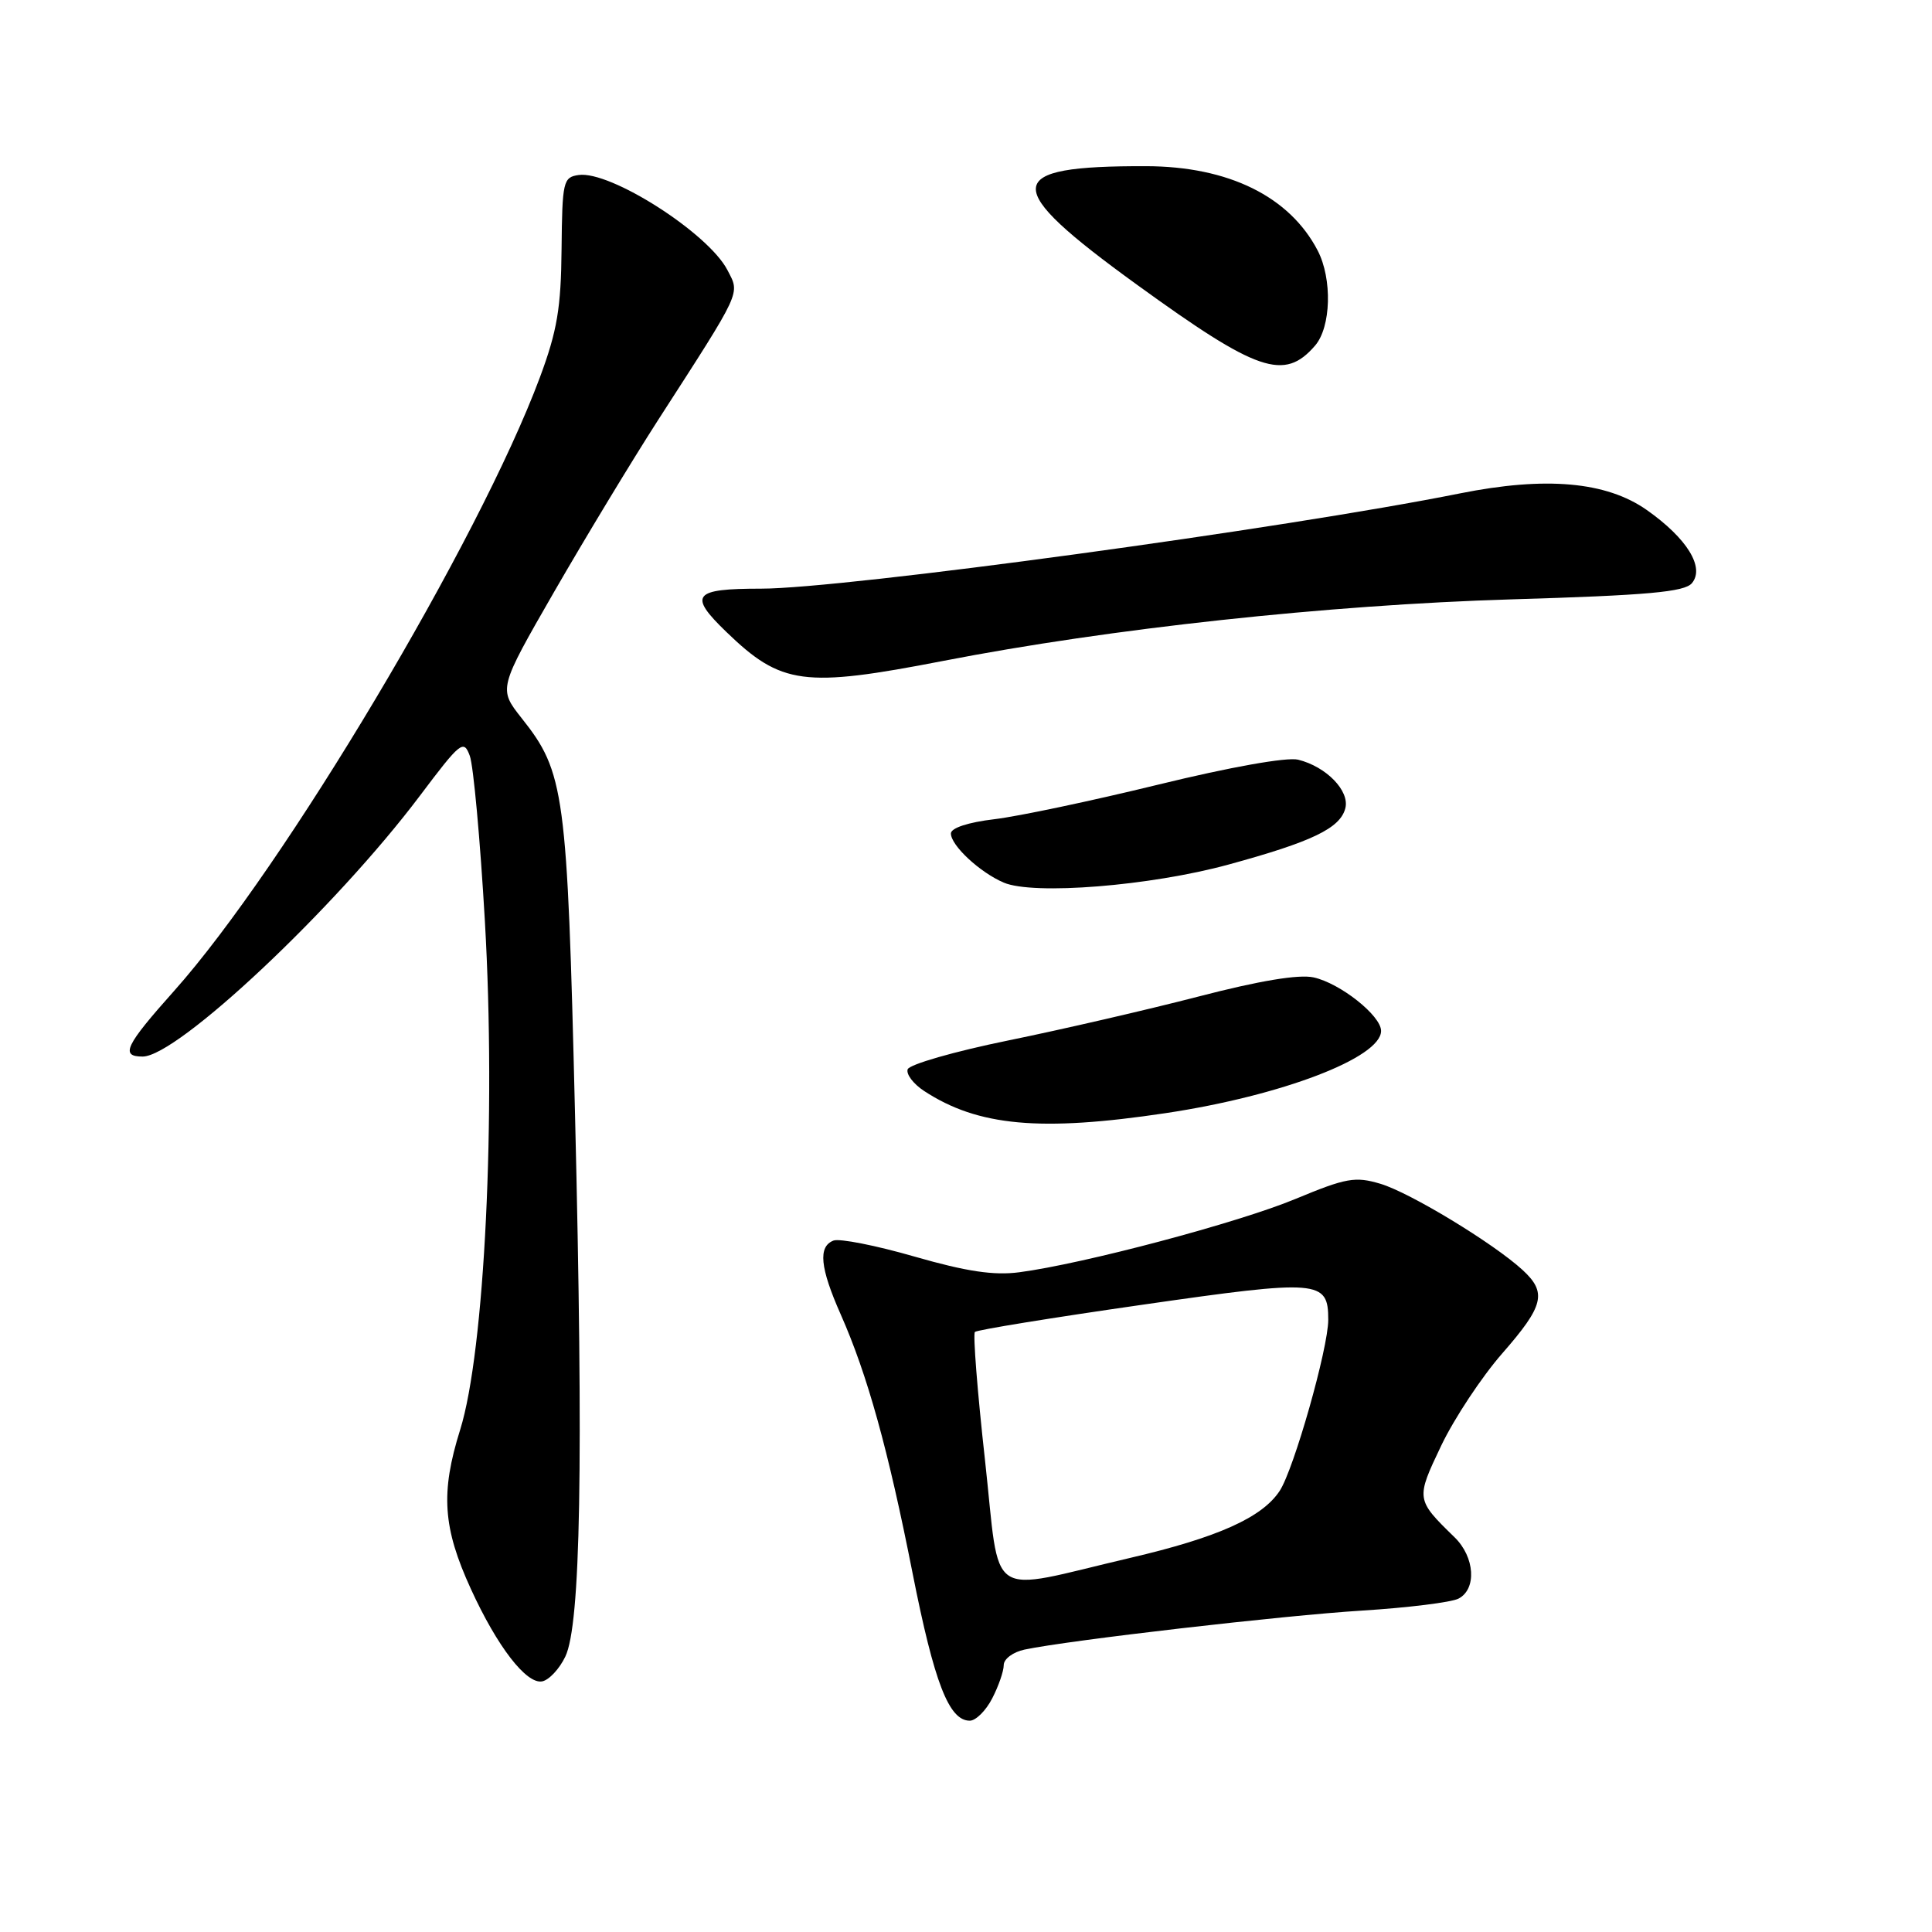 <?xml version="1.0" encoding="UTF-8" standalone="no"?>
<!DOCTYPE svg PUBLIC "-//W3C//DTD SVG 1.1//EN" "http://www.w3.org/Graphics/SVG/1.1/DTD/svg11.dtd" >
<svg xmlns="http://www.w3.org/2000/svg" xmlns:xlink="http://www.w3.org/1999/xlink" version="1.1" viewBox="0 0 256 256">
 <g >
 <path fill="currentColor"
d=" M 131.47 225.05 C 132.31 223.43 133.00 221.44 133.00 220.63 C 133.00 219.82 134.24 218.90 135.75 218.58 C 141.70 217.33 170.09 214.05 180.50 213.41 C 186.55 213.03 192.29 212.32 193.25 211.83 C 195.70 210.57 195.43 206.32 192.74 203.70 C 187.60 198.69 187.59 198.64 190.97 191.55 C 192.69 187.95 196.33 182.45 199.05 179.34 C 204.58 173.02 205.01 171.28 201.75 168.28 C 197.91 164.75 186.84 158.03 182.92 156.86 C 179.58 155.86 178.38 156.07 171.67 158.86 C 164.13 162.00 143.59 167.46 135.07 168.58 C 131.70 169.03 128.06 168.48 121.20 166.51 C 116.08 165.03 111.24 164.08 110.45 164.38 C 108.38 165.17 108.65 167.96 111.40 174.17 C 114.94 182.17 117.69 192.07 120.92 208.45 C 123.80 223.00 125.74 228.00 128.50 228.00 C 129.30 228.00 130.64 226.67 131.47 225.05 Z  M 74.91 219.50 C 76.94 215.26 77.32 194.05 76.19 147.50 C 75.16 104.91 74.82 102.34 69.12 95.16 C 66.04 91.26 66.04 91.26 73.45 78.38 C 77.53 71.30 83.71 61.09 87.18 55.69 C 98.42 38.25 98.06 39.02 96.39 35.79 C 93.86 30.89 80.87 22.59 76.67 23.19 C 74.62 23.48 74.50 24.04 74.41 33.00 C 74.34 40.80 73.83 43.84 71.54 50.00 C 63.51 71.57 37.63 114.98 23.07 131.30 C 16.59 138.56 15.90 140.00 18.90 140.00 C 23.52 140.00 44.44 120.32 55.64 105.44 C 61.03 98.28 61.44 97.95 62.25 100.15 C 62.73 101.44 63.63 111.30 64.25 122.06 C 65.74 147.85 64.22 179.07 60.97 189.46 C 58.36 197.80 58.67 202.42 62.40 210.56 C 65.89 218.19 69.75 223.19 71.84 222.79 C 72.74 222.62 74.13 221.14 74.91 219.50 Z  M 154.50 147.49 C 169.81 145.19 183.00 140.15 183.00 136.60 C 183.00 134.58 177.59 130.29 174.06 129.51 C 172.10 129.08 166.87 129.95 158.79 132.05 C 152.03 133.80 140.69 136.42 133.58 137.87 C 126.48 139.32 120.49 141.04 120.27 141.69 C 120.05 142.34 121.03 143.63 122.45 144.56 C 129.58 149.23 137.85 149.99 154.50 147.49 Z  M 162.78 114.56 C 173.87 111.53 177.57 109.75 178.26 107.11 C 178.87 104.80 175.74 101.58 172.00 100.66 C 170.52 100.30 162.98 101.64 153.50 103.96 C 144.70 106.11 134.91 108.18 131.75 108.55 C 128.29 108.96 126.00 109.71 126.00 110.44 C 126.00 112.03 129.84 115.60 133.00 116.95 C 136.94 118.63 152.43 117.39 162.78 114.56 Z  M 125.00 87.57 C 147.08 83.28 176.01 80.15 200.24 79.42 C 218.36 78.88 223.22 78.44 224.19 77.27 C 225.92 75.19 223.54 71.33 218.21 67.58 C 212.85 63.81 204.82 63.10 193.44 65.38 C 170.20 70.04 111.81 78.00 100.85 78.00 C 91.83 78.00 91.16 78.83 96.25 83.74 C 103.53 90.77 106.49 91.16 125.00 87.57 Z  M 174.25 45.80 C 176.38 43.34 176.55 36.96 174.60 33.20 C 170.87 26.03 162.78 22.05 151.88 22.02 C 132.69 21.97 132.49 24.57 150.66 37.73 C 166.64 49.31 170.17 50.52 174.25 45.80 Z  M 130.52 193.50 C 129.51 184.42 128.91 176.76 129.18 176.49 C 129.45 176.22 139.42 174.60 151.34 172.89 C 174.84 169.51 176.00 169.60 176.00 174.88 C 176.00 178.65 171.45 194.66 169.57 197.54 C 167.25 201.08 161.37 203.72 149.75 206.43 C 130.39 210.96 132.61 212.46 130.52 193.50 Z "/>
</g>
</svg>